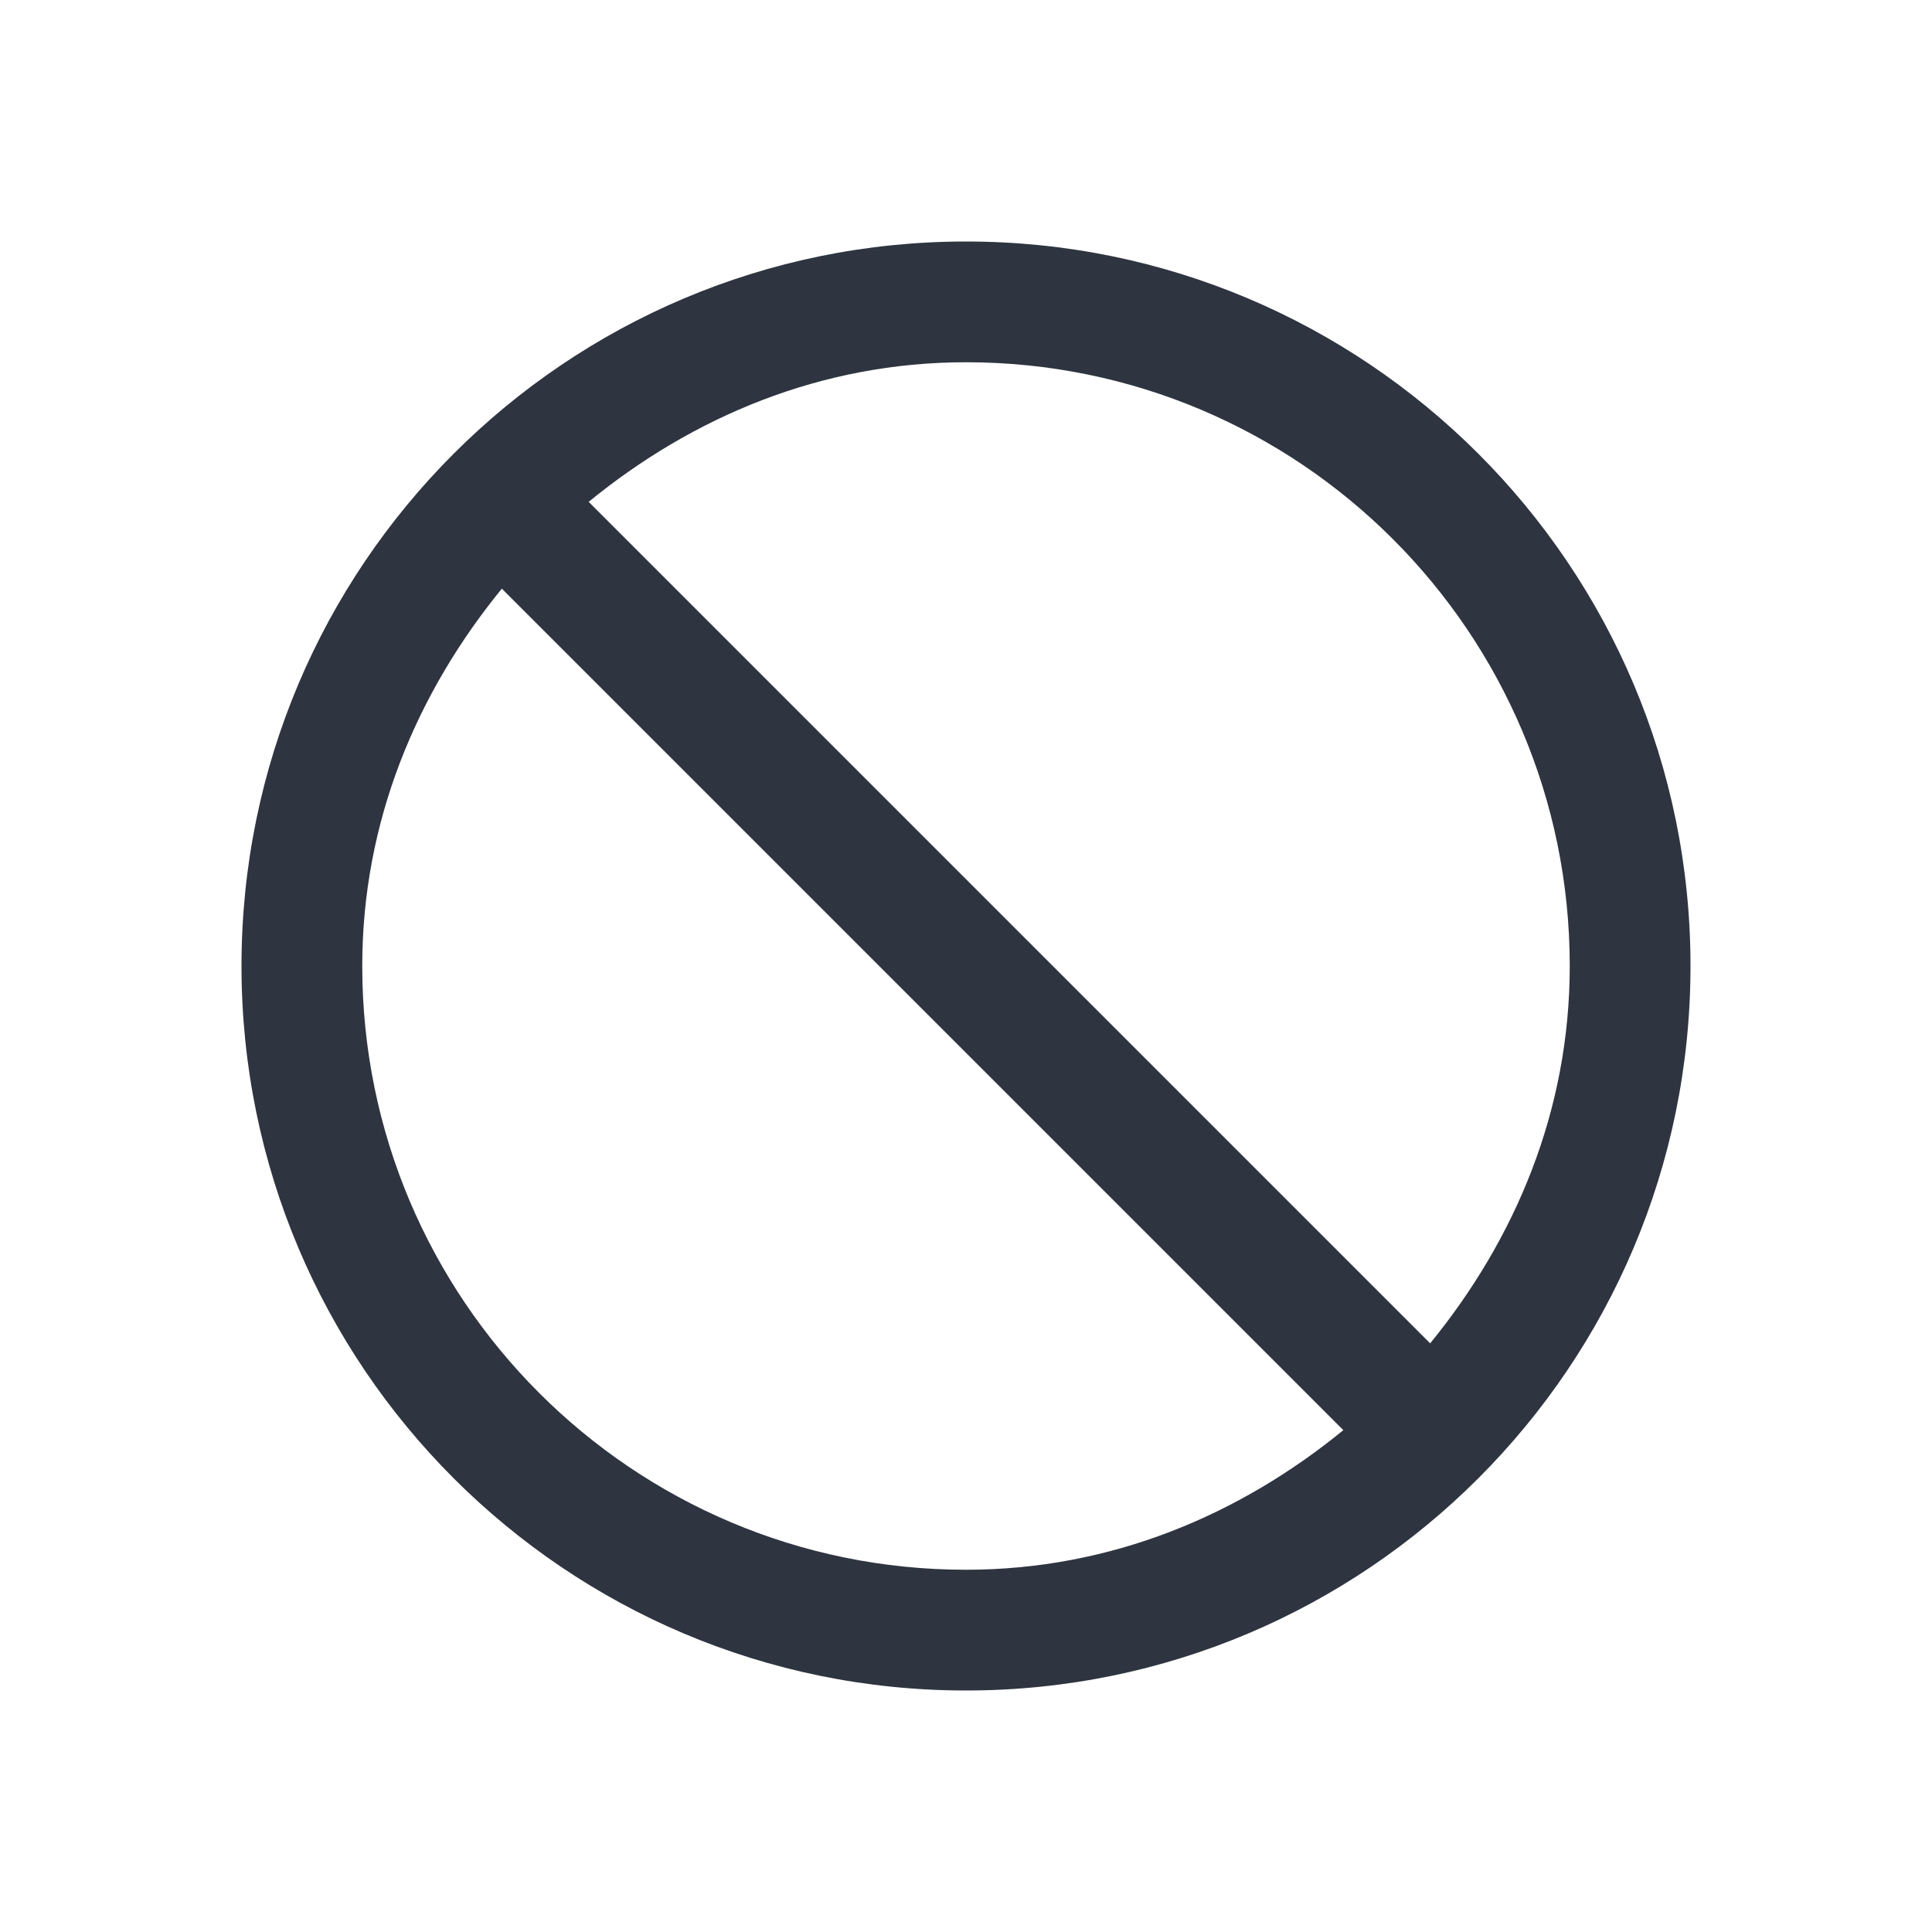<svg xmlns="http://www.w3.org/2000/svg" viewBox="0 0 16 16">
 <defs>
  <style id="current-color-scheme" type="text/css">
   .ColorScheme-Text { color:#2e3440; } .ColorScheme-Highlight { color:#88c0d0; } .ColorScheme-NeutralText { color:#d08770; } .ColorScheme-PositiveText { color:#a3be8c; } .ColorScheme-NegativeText { color:#bf616a; }
  </style>
 </defs>
 <path class="ColorScheme-Text" d="m8 2c-3.314 0-6 2.686-6 6s2.686 6 6 6 6-2.686 6-6-2.686-6-6-6zm0 1c2.761 0 5 2.239 5 5 0 1.2-0.452 2.263-1.156 3.125l-6.969-6.969c0.862-0.704 1.925-1.156 3.125-1.156zm-3.844 1.875 6.969 6.969c-0.862 0.704-1.925 1.156-3.125 1.156-2.761 0-5-2.239-5-5 0-1.2 0.452-2.263 1.156-3.125z" fill="currentColor" />
</svg>